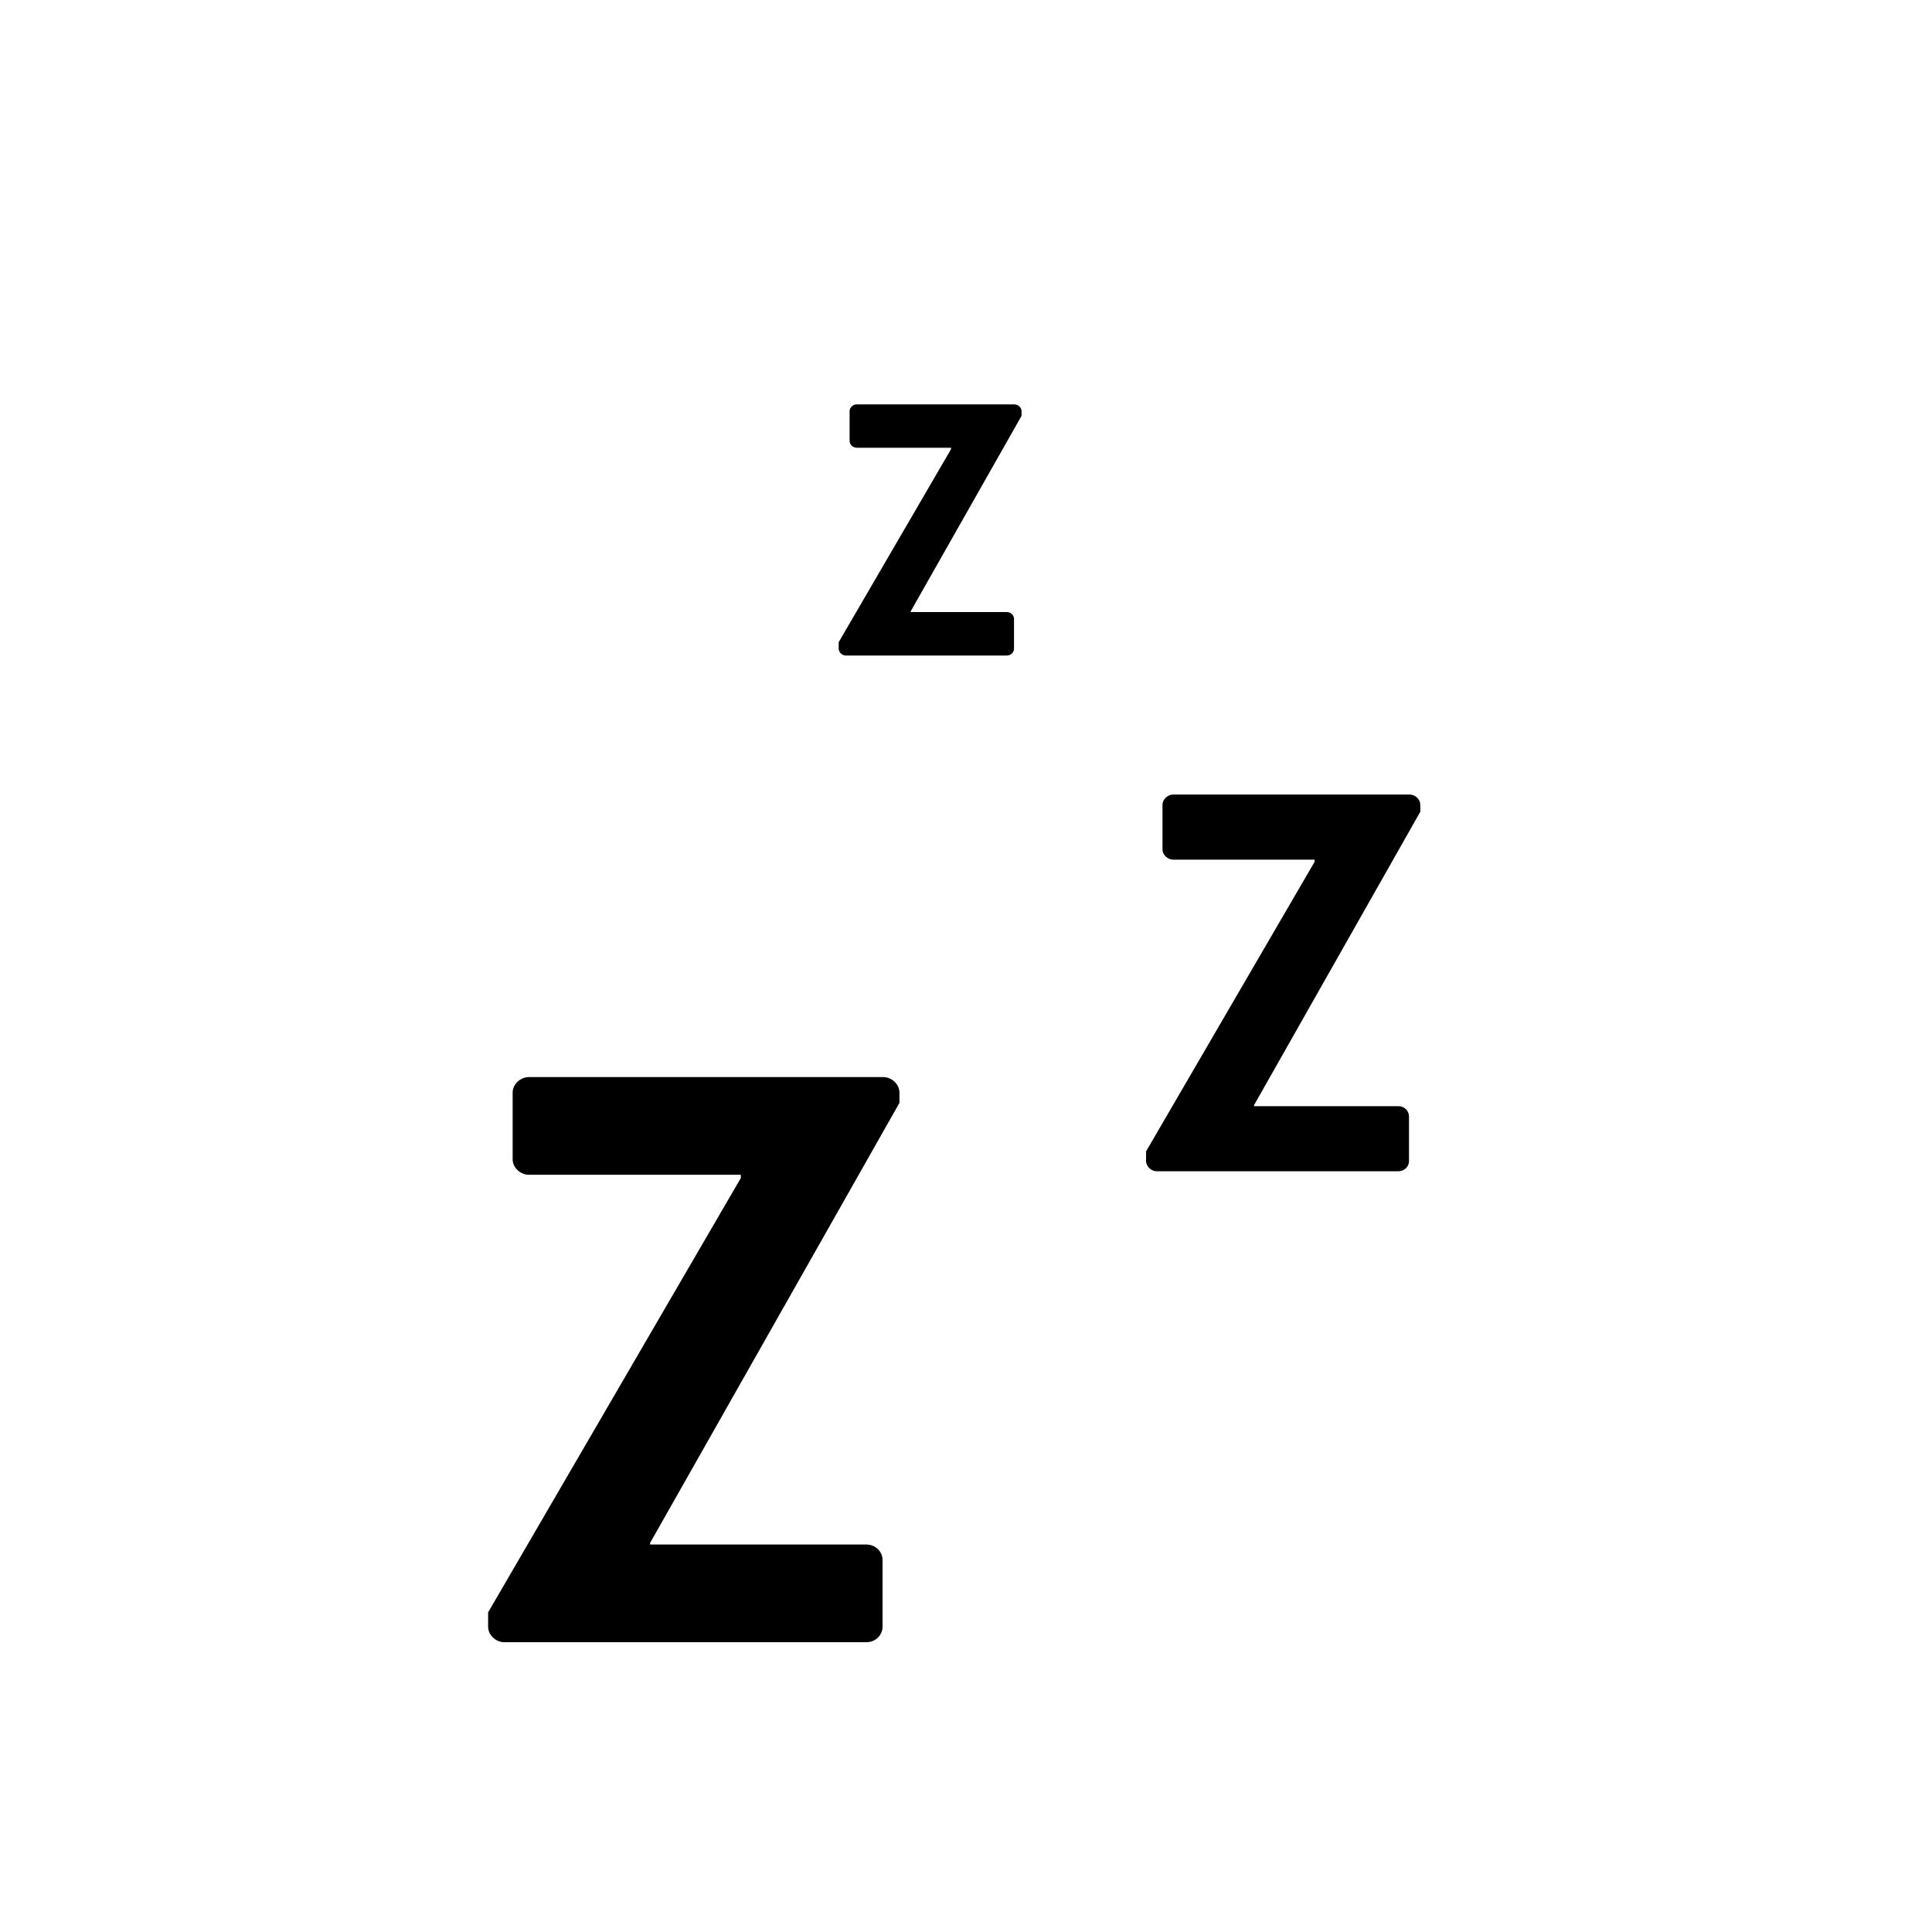 <?xml version="1.0" encoding="UTF-8" standalone="no"?>
<svg width="20px" height="20px" viewBox="0 0 20 20" version="1.1" xmlns="http://www.w3.org/2000/svg" xmlns:xlink="http://www.w3.org/1999/xlink" xmlns:sketch="http://www.bohemiancoding.com/sketch/ns">
    <!-- Generator: Sketch 3.4.2 (15855) - http://www.bohemiancoding.com/sketch -->
    <title>decaf</title>
    <desc>Created with Sketch.</desc>
    <defs></defs>
    <g id="Icons" stroke="none" stroke-width="1" fill="none" fill-rule="evenodd" sketch:type="MSPage">
        <g id="decaf" sketch:type="MSArtboardGroup" fill="#000000">
            <g id="Z-+-Z-Copy-+-Z-Copy-2" sketch:type="MSLayerGroup" transform="translate(5, 4)">
                <path d="M0.053,12.841 C0.053,12.925 0.132,13 0.22,13 L3.969,13 C4.065,13 4.136,12.925 4.136,12.841 L4.136,12.148 C4.136,12.064 4.065,11.989 3.969,11.989 L1.73,11.989 L1.73,11.972 L4.311,7.417 L4.311,7.309 C4.311,7.225 4.232,7.15 4.144,7.15 L0.474,7.15 C0.386,7.15 0.307,7.225 0.307,7.309 L0.307,8.002 C0.307,8.086 0.386,8.161 0.474,8.161 L2.669,8.161 L2.669,8.195 L0.053,12.691 L0.053,12.841 Z" id="Z" sketch:type="MSShapeGroup"></path>
                <path d="M6.864,8.019 C6.864,8.075 6.917,8.125 6.976,8.125 L9.475,8.125 C9.54,8.125 9.586,8.075 9.586,8.019 L9.586,7.557 C9.586,7.501 9.54,7.451 9.475,7.451 L7.982,7.451 L7.982,7.44 L9.703,4.403 L9.703,4.331 C9.703,4.275 9.651,4.225 9.592,4.225 L7.145,4.225 C7.087,4.225 7.034,4.275 7.034,4.331 L7.034,4.793 C7.034,4.849 7.087,4.899 7.145,4.899 L8.609,4.899 L8.609,4.921 L6.864,7.919 L6.864,8.019 Z" id="Z-Copy" sketch:type="MSShapeGroup"></path>
                <path d="M3.682,2.715 C3.682,2.752 3.717,2.786 3.756,2.786 L5.422,2.786 C5.465,2.786 5.497,2.752 5.497,2.715 L5.497,2.407 C5.497,2.37 5.465,2.336 5.422,2.336 L4.427,2.336 L4.427,2.329 L5.575,0.305 L5.575,0.256 C5.575,0.219 5.54,0.186 5.5,0.186 L3.869,0.186 C3.83,0.186 3.795,0.219 3.795,0.256 L3.795,0.565 C3.795,0.602 3.83,0.635 3.869,0.635 L4.845,0.635 L4.845,0.65 L3.682,2.648 L3.682,2.715 Z" id="Z-Copy-2" sketch:type="MSShapeGroup"></path>
            </g>
        </g>
    </g>
</svg>